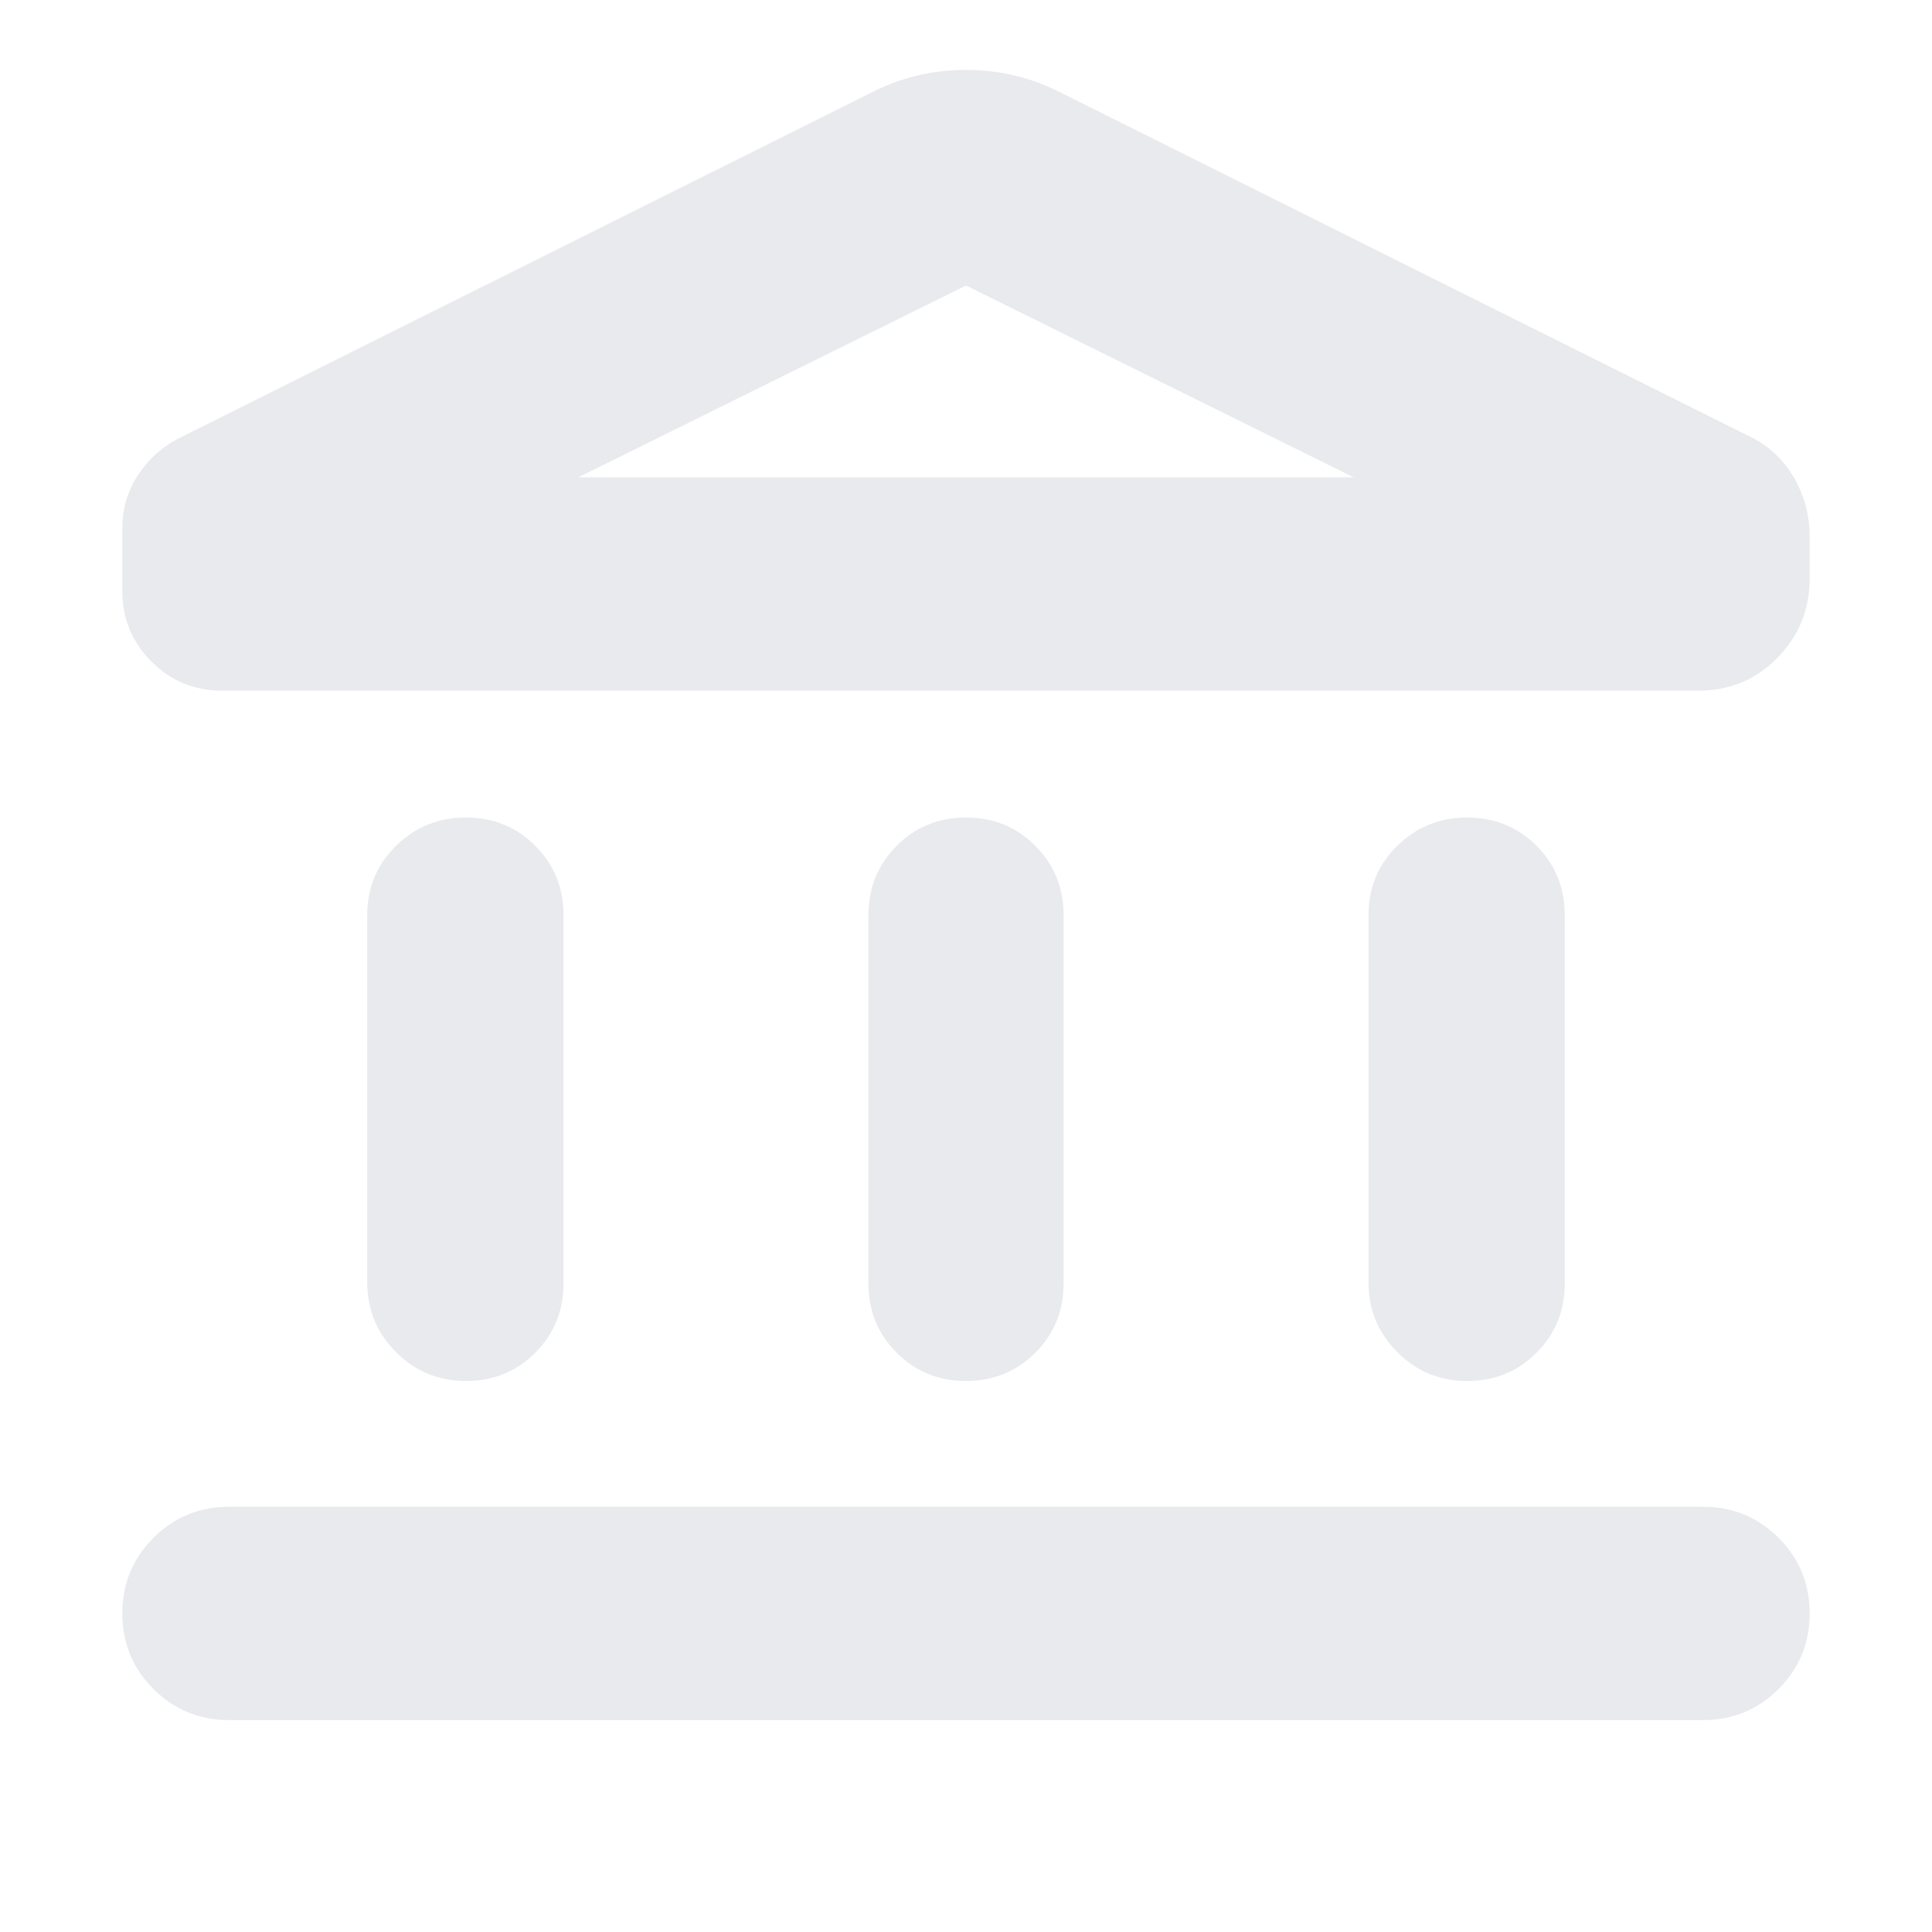 <svg xmlns="http://www.w3.org/2000/svg" height="24px" viewBox="0 -960 960 960" width="24px" fill="#e8eaed"><path d="M182.48-322.83V-505.3q0-20.4 14.32-34.44 14.33-14.04 34.72-14.04t34.44 14.04Q280-525.7 280-505.3v183.04q0 20.39-14.04 34.43-14.05 14.05-34.44 14.05-20.39 0-34.72-14.33-14.32-14.32-14.32-34.72Zm249.04.57V-505.3q0-20.4 14.04-34.44 14.05-14.04 34.44-14.04 20.39 0 34.44 14.04 14.04 14.04 14.04 34.44v183.04q0 20.39-14.04 34.43-14.05 14.05-34.44 14.05-20.39 0-34.44-14.05-14.04-14.04-14.04-34.43ZM113.78-105.3q-22.08 0-37.54-15.46T60.78-158.3q0-22.09 15.46-37.55 15.46-15.45 37.54-15.45h732.44q22.08 0 37.54 15.45 15.46 15.46 15.46 37.55 0 22.08-15.46 37.54t-37.54 15.46H113.78ZM680-322.83V-505.3q0-20.4 14.33-34.44 14.32-14.04 34.71-14.04 20.4 0 34.44 14.04t14.04 34.44v183.04q0 20.39-14.04 34.43-14.04 14.05-34.44 14.05-20.39 0-34.71-14.33Q680-302.43 680-322.83Zm163.96-293.99H110.35q-20.65 0-35.11-14.46t-14.46-35.11v-31.04q0-14.4 7.48-26.07t19.87-18.37l344.57-172q22.08-11.39 47.3-11.39t47.3 11.39l341.44 170.43q14.39 6.7 22.43 20.37 8.05 13.68 8.05 29.77v20.65q0 23.22-16.02 39.52-16.03 16.31-39.24 16.31ZM287.39-722.83h385.22-385.22Zm0 0h385.22L480-818.13l-192.61 95.3Z"/></svg>